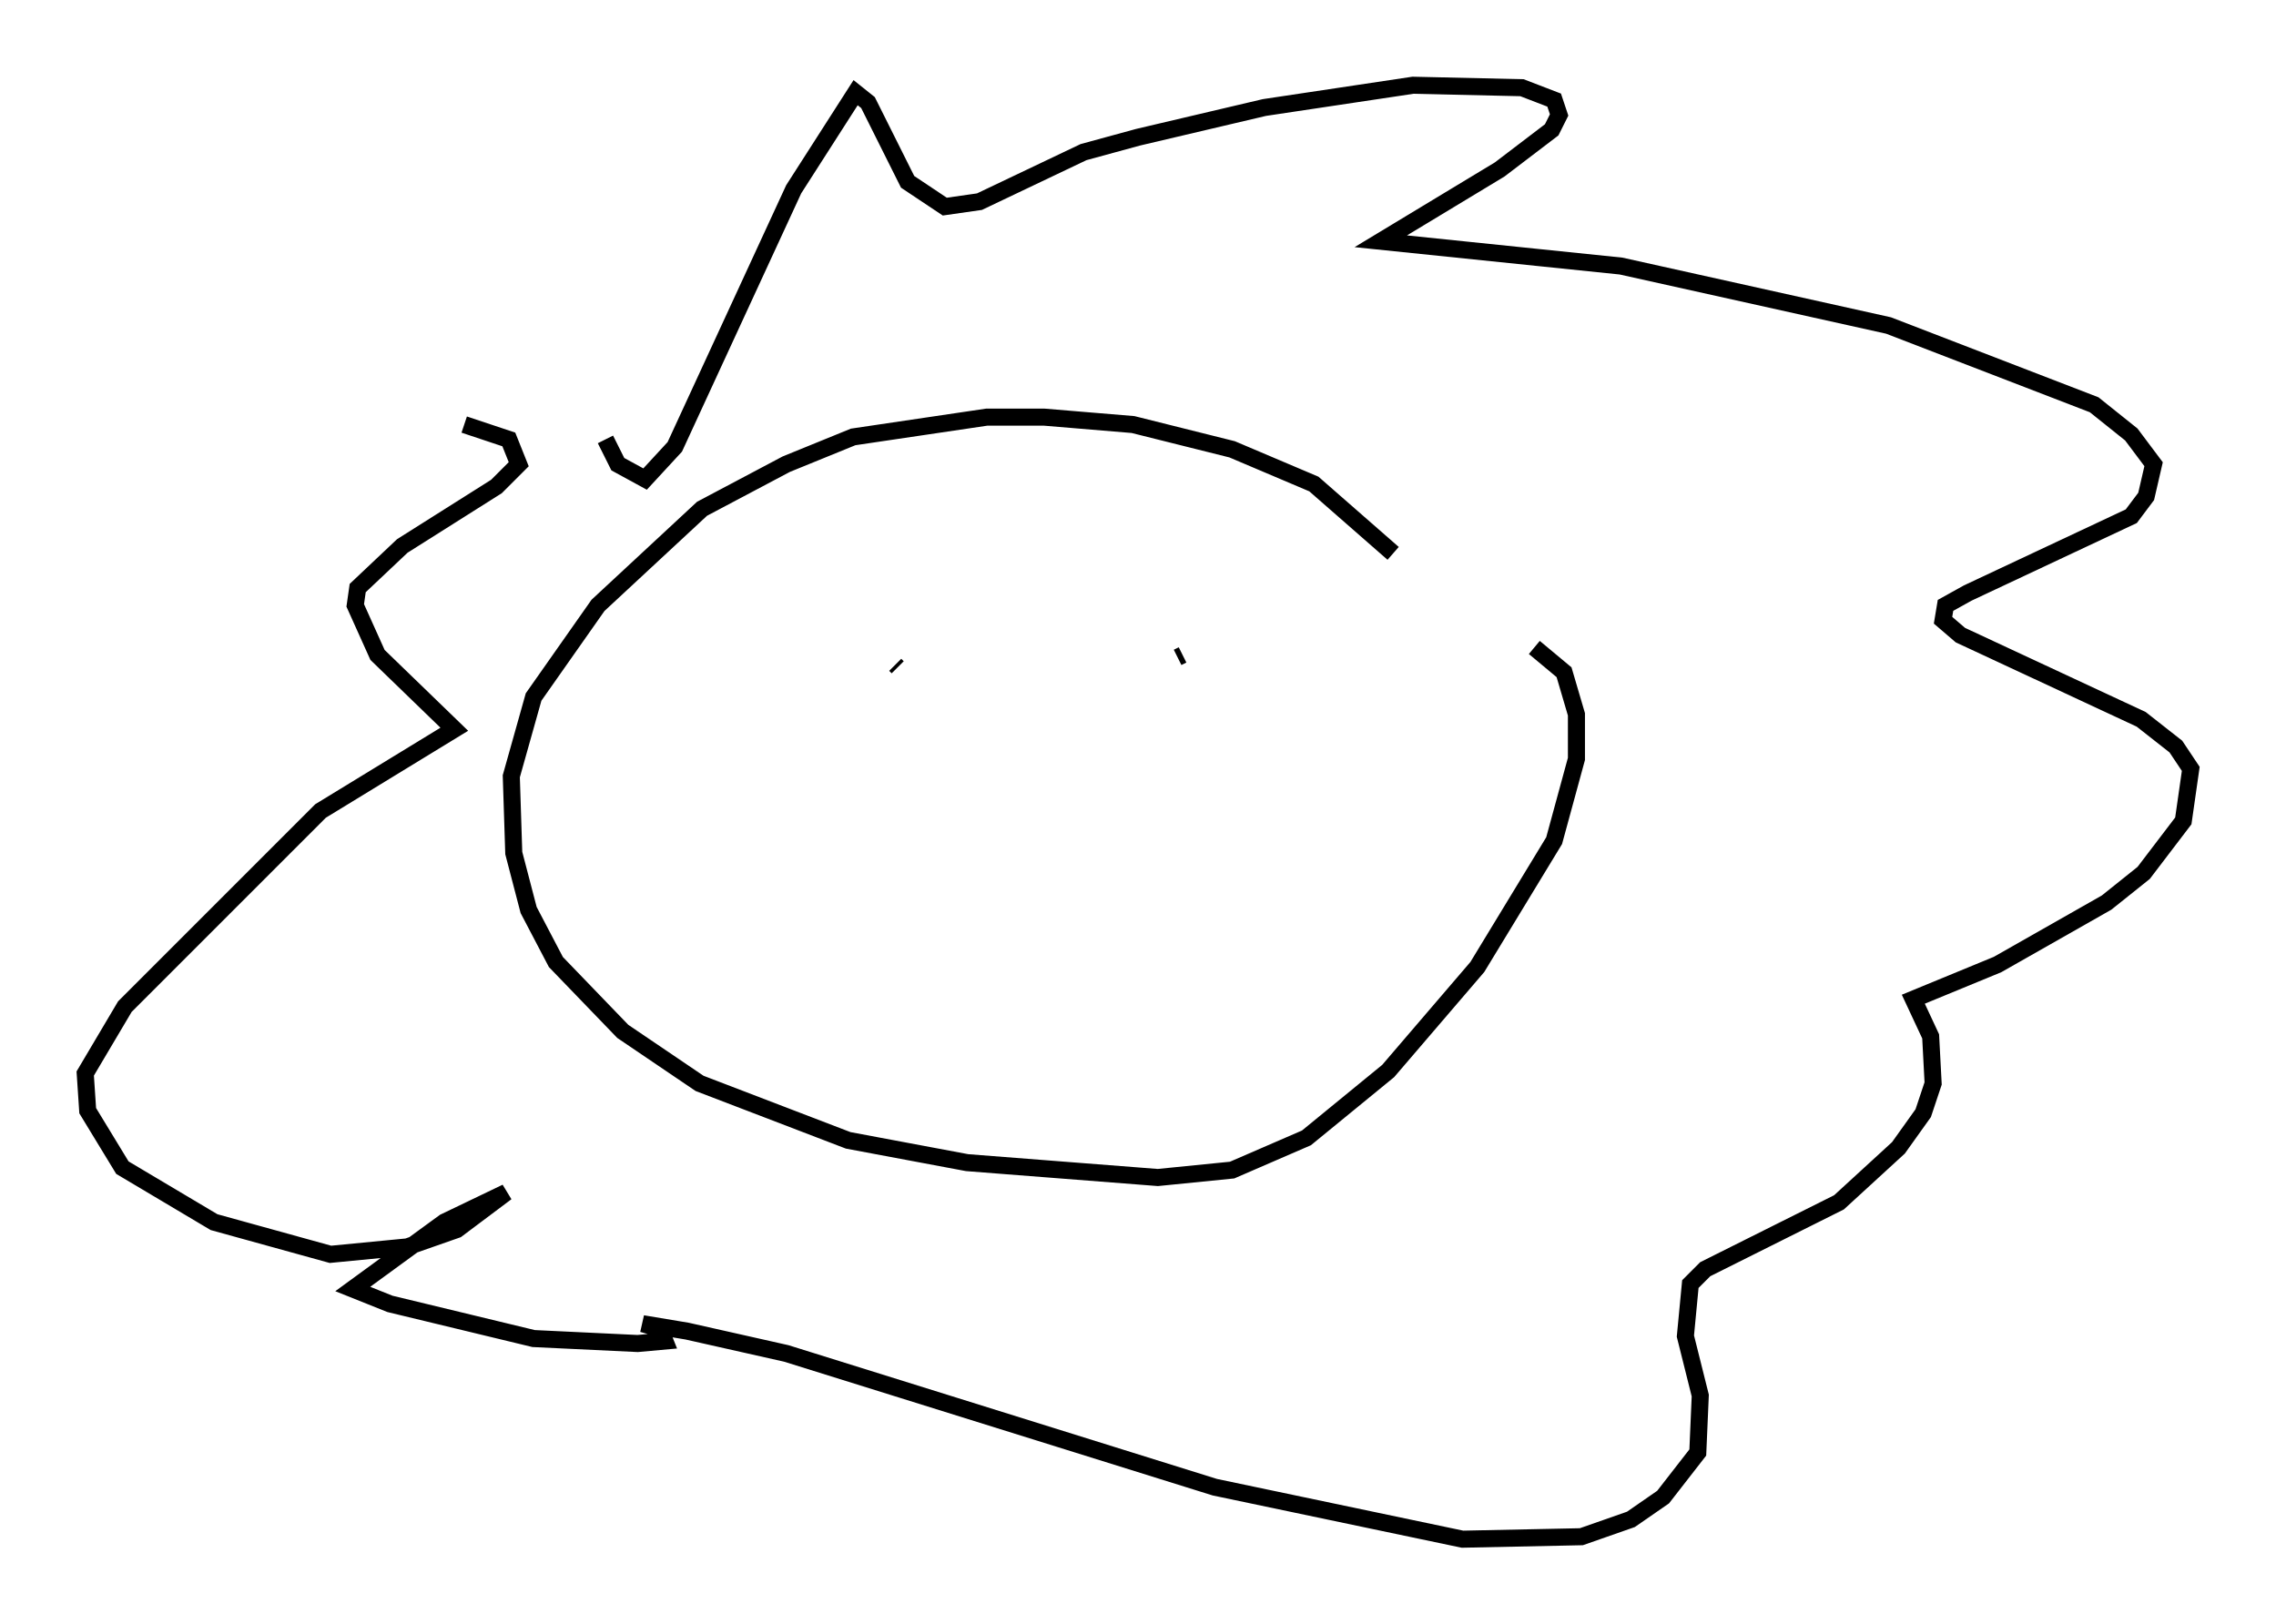 <?xml version="1.0" encoding="utf-8" ?>
<svg baseProfile="full" height="95.262" version="1.1" width="133.463" xmlns="http://www.w3.org/2000/svg" xmlns:ev="http://www.w3.org/2001/xml-events" xmlns:xlink="http://www.w3.org/1999/xlink"><defs /><rect fill="white" height="95.262" width="133.463" x="0" y="0" /><path d="M83.581, 37.1 m-1.888, -4.648 l-4.648, -4.067 -4.793, -2.034 l-5.81, -1.453 -5.229, -0.436 l-3.341, 0.0 -7.844, 1.162 l-3.922, 1.598 -4.939, 2.615 l-6.101, 5.665 -3.777, 5.374 l-1.307, 4.648 0.145, 4.503 l0.872, 3.341 1.598, 3.05 l3.922, 4.067 4.503, 3.05 l8.715, 3.341 6.972, 1.307 l11.184, 0.872 4.358, -0.436 l4.358, -1.888 4.793, -3.922 l5.229, -6.101 4.503, -7.408 l1.307, -4.793 0.0, -2.615 l-0.726, -2.469 -1.743, -1.453 m-54.469, -12.201 l0.726, 1.453 1.598, 0.872 l1.743, -1.888 6.972, -15.106 l3.631, -5.665 0.726, 0.581 l2.324, 4.648 2.179, 1.453 l2.034, -0.291 6.101, -2.905 l3.196, -0.872 7.408, -1.743 l8.715, -1.307 6.391, 0.145 l1.888, 0.726 0.291, 0.872 l-0.436, 0.872 -3.05, 2.324 l-6.972, 4.212 14.089, 1.453 l15.687, 3.486 12.056, 4.648 l2.179, 1.743 1.307, 1.743 l-0.436, 1.888 -0.872, 1.162 l-9.587, 4.503 -1.307, 0.726 l-0.145, 0.872 1.017, 0.872 l10.603, 4.939 2.034, 1.598 l0.872, 1.307 -0.436, 3.05 l-2.324, 3.05 -2.179, 1.743 l-6.391, 3.631 -4.939, 2.034 l1.017, 2.179 0.145, 2.76 l-0.581, 1.743 -1.453, 2.034 l-3.486, 3.196 -7.844, 3.922 l-0.872, 0.872 -0.291, 3.05 l0.872, 3.486 -0.145, 3.341 l-2.034, 2.615 -1.888, 1.307 l-2.905, 1.017 -6.972, 0.145 l-14.525, -3.05 -25.128, -7.844 l-5.81, -1.307 -2.615, -0.436 l1.017, 0.291 0.291, 0.726 l-1.598, 0.145 -6.101, -0.291 l-8.425, -2.034 -2.179, -0.872 l5.374, -3.922 3.631, -1.743 l-2.905, 2.179 -2.905, 1.017 l-4.503, 0.436 -6.827, -1.888 l-5.374, -3.196 -2.034, -3.341 l-0.145, -2.179 2.324, -3.922 l11.475, -11.475 7.844, -4.793 l-4.503, -4.358 -1.307, -2.905 l0.145, -1.017 2.615, -2.469 l5.52, -3.486 1.307, -1.307 l-0.581, -1.453 -2.615, -0.872 m25.274, 14.089 l0.145, 0.145 m13.218, -1.162 l0.0, 0.0 m3.486, 0.436 l-0.291, 0.145 " fill="none" stroke="black" stroke-width="1" /></svg>
